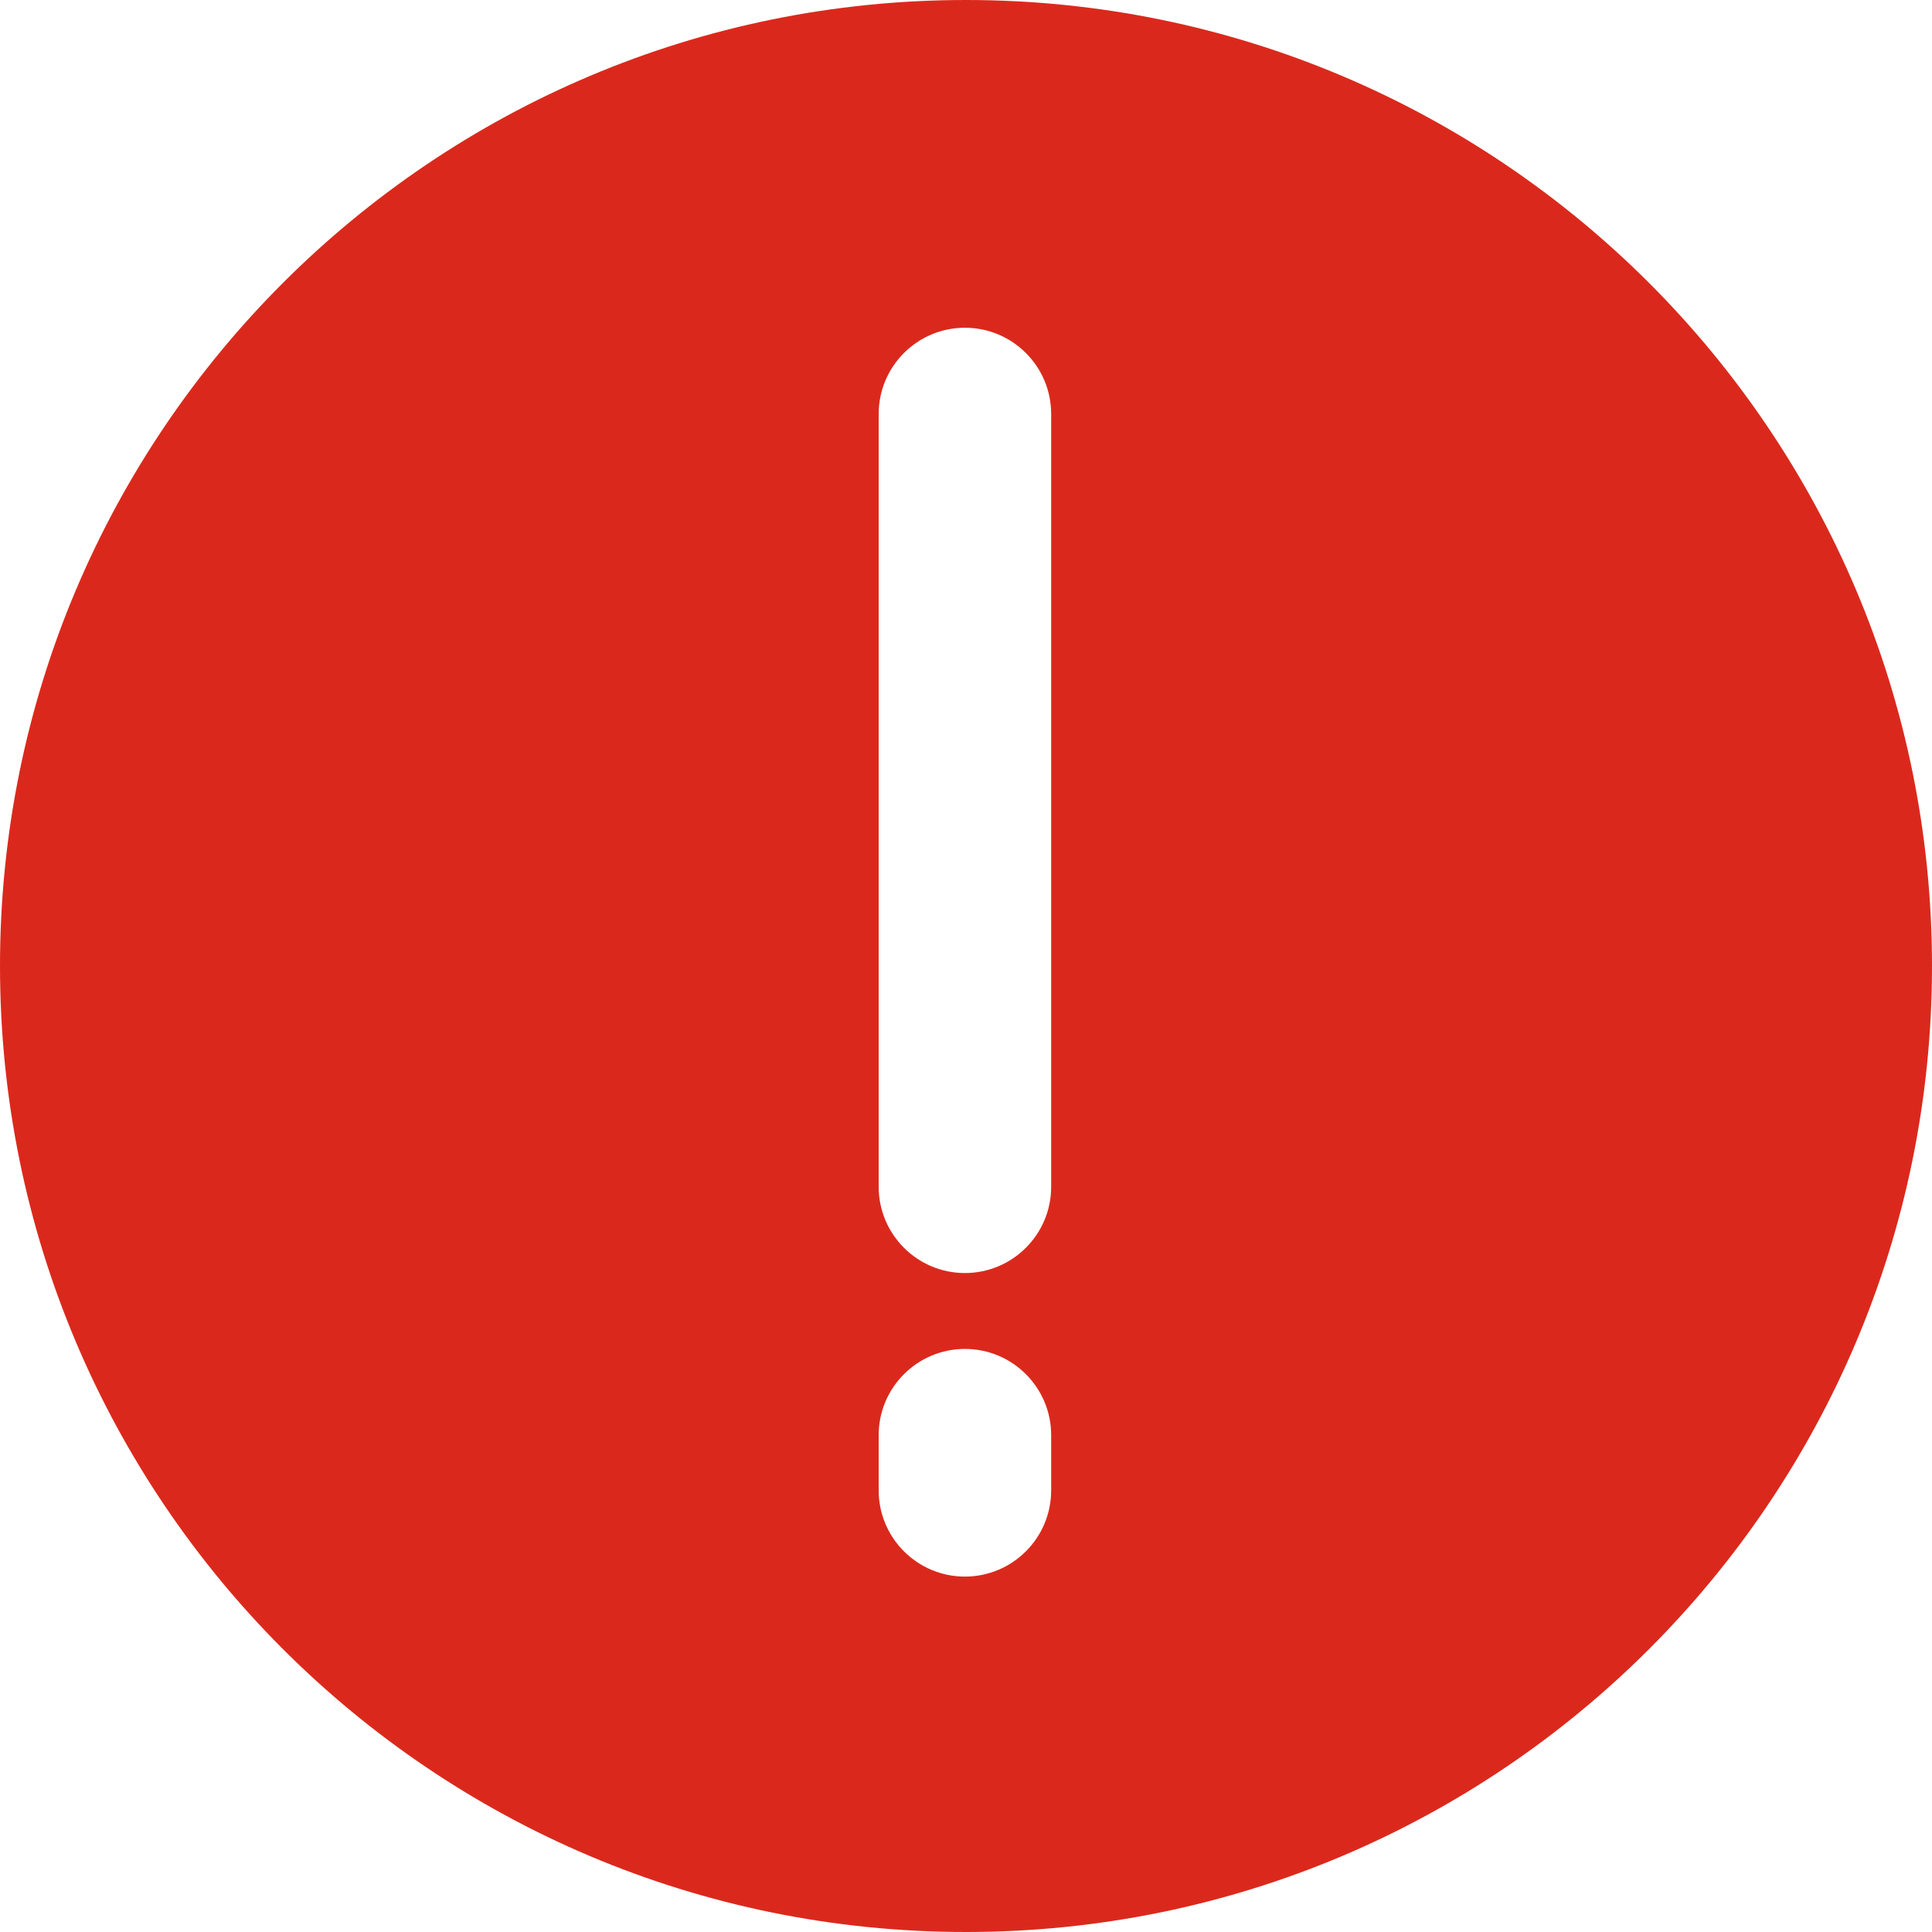 <?xml version="1.0" encoding="UTF-8" standalone="no"?>
<svg
   width="25"
   height="25"
   viewBox="0 0 25 25"
   fill="none"
   version="1.1"
   id="svg1"
   xmlns="http://www.w3.org/2000/svg"
   xmlns:svg="http://www.w3.org/2000/svg">
  <defs
     id="defs1" />
  <path
     fill-rule="evenodd"
     clip-rule="evenodd"
     d="M 25,12.5 C 25,19.404 19.404,25 12.5,25 5.596,25 0,19.404 0,12.5 0,5.596 5.596,0 12.5,0 19.404,0 25,5.596 25,12.5 Z M 12.486,4.241 c 0.616,0 1.116,0.5 1.116,1.116 v 10 c 0,0.616 -0.5,1.116 -1.116,1.116 -0.616,0 -1.116,-0.5 -1.116,-1.116 v -10 c 0,-0.616 0.5,-1.116 1.116,-1.116 z m 1.116,14.33 c 0,-0.616 -0.5,-1.116 -1.116,-1.116 -0.616,0 -1.116,0.5 -1.116,1.116 v 0.714 c 0,0.616 0.5,1.116 1.116,1.116 0.616,0 1.116,-0.5 1.116,-1.116 z"
     fill="#C2CCDE"
     id="path1"
     style="fill:#da291c;fill-opacity:1;stroke-width:0.446" />
</svg>

